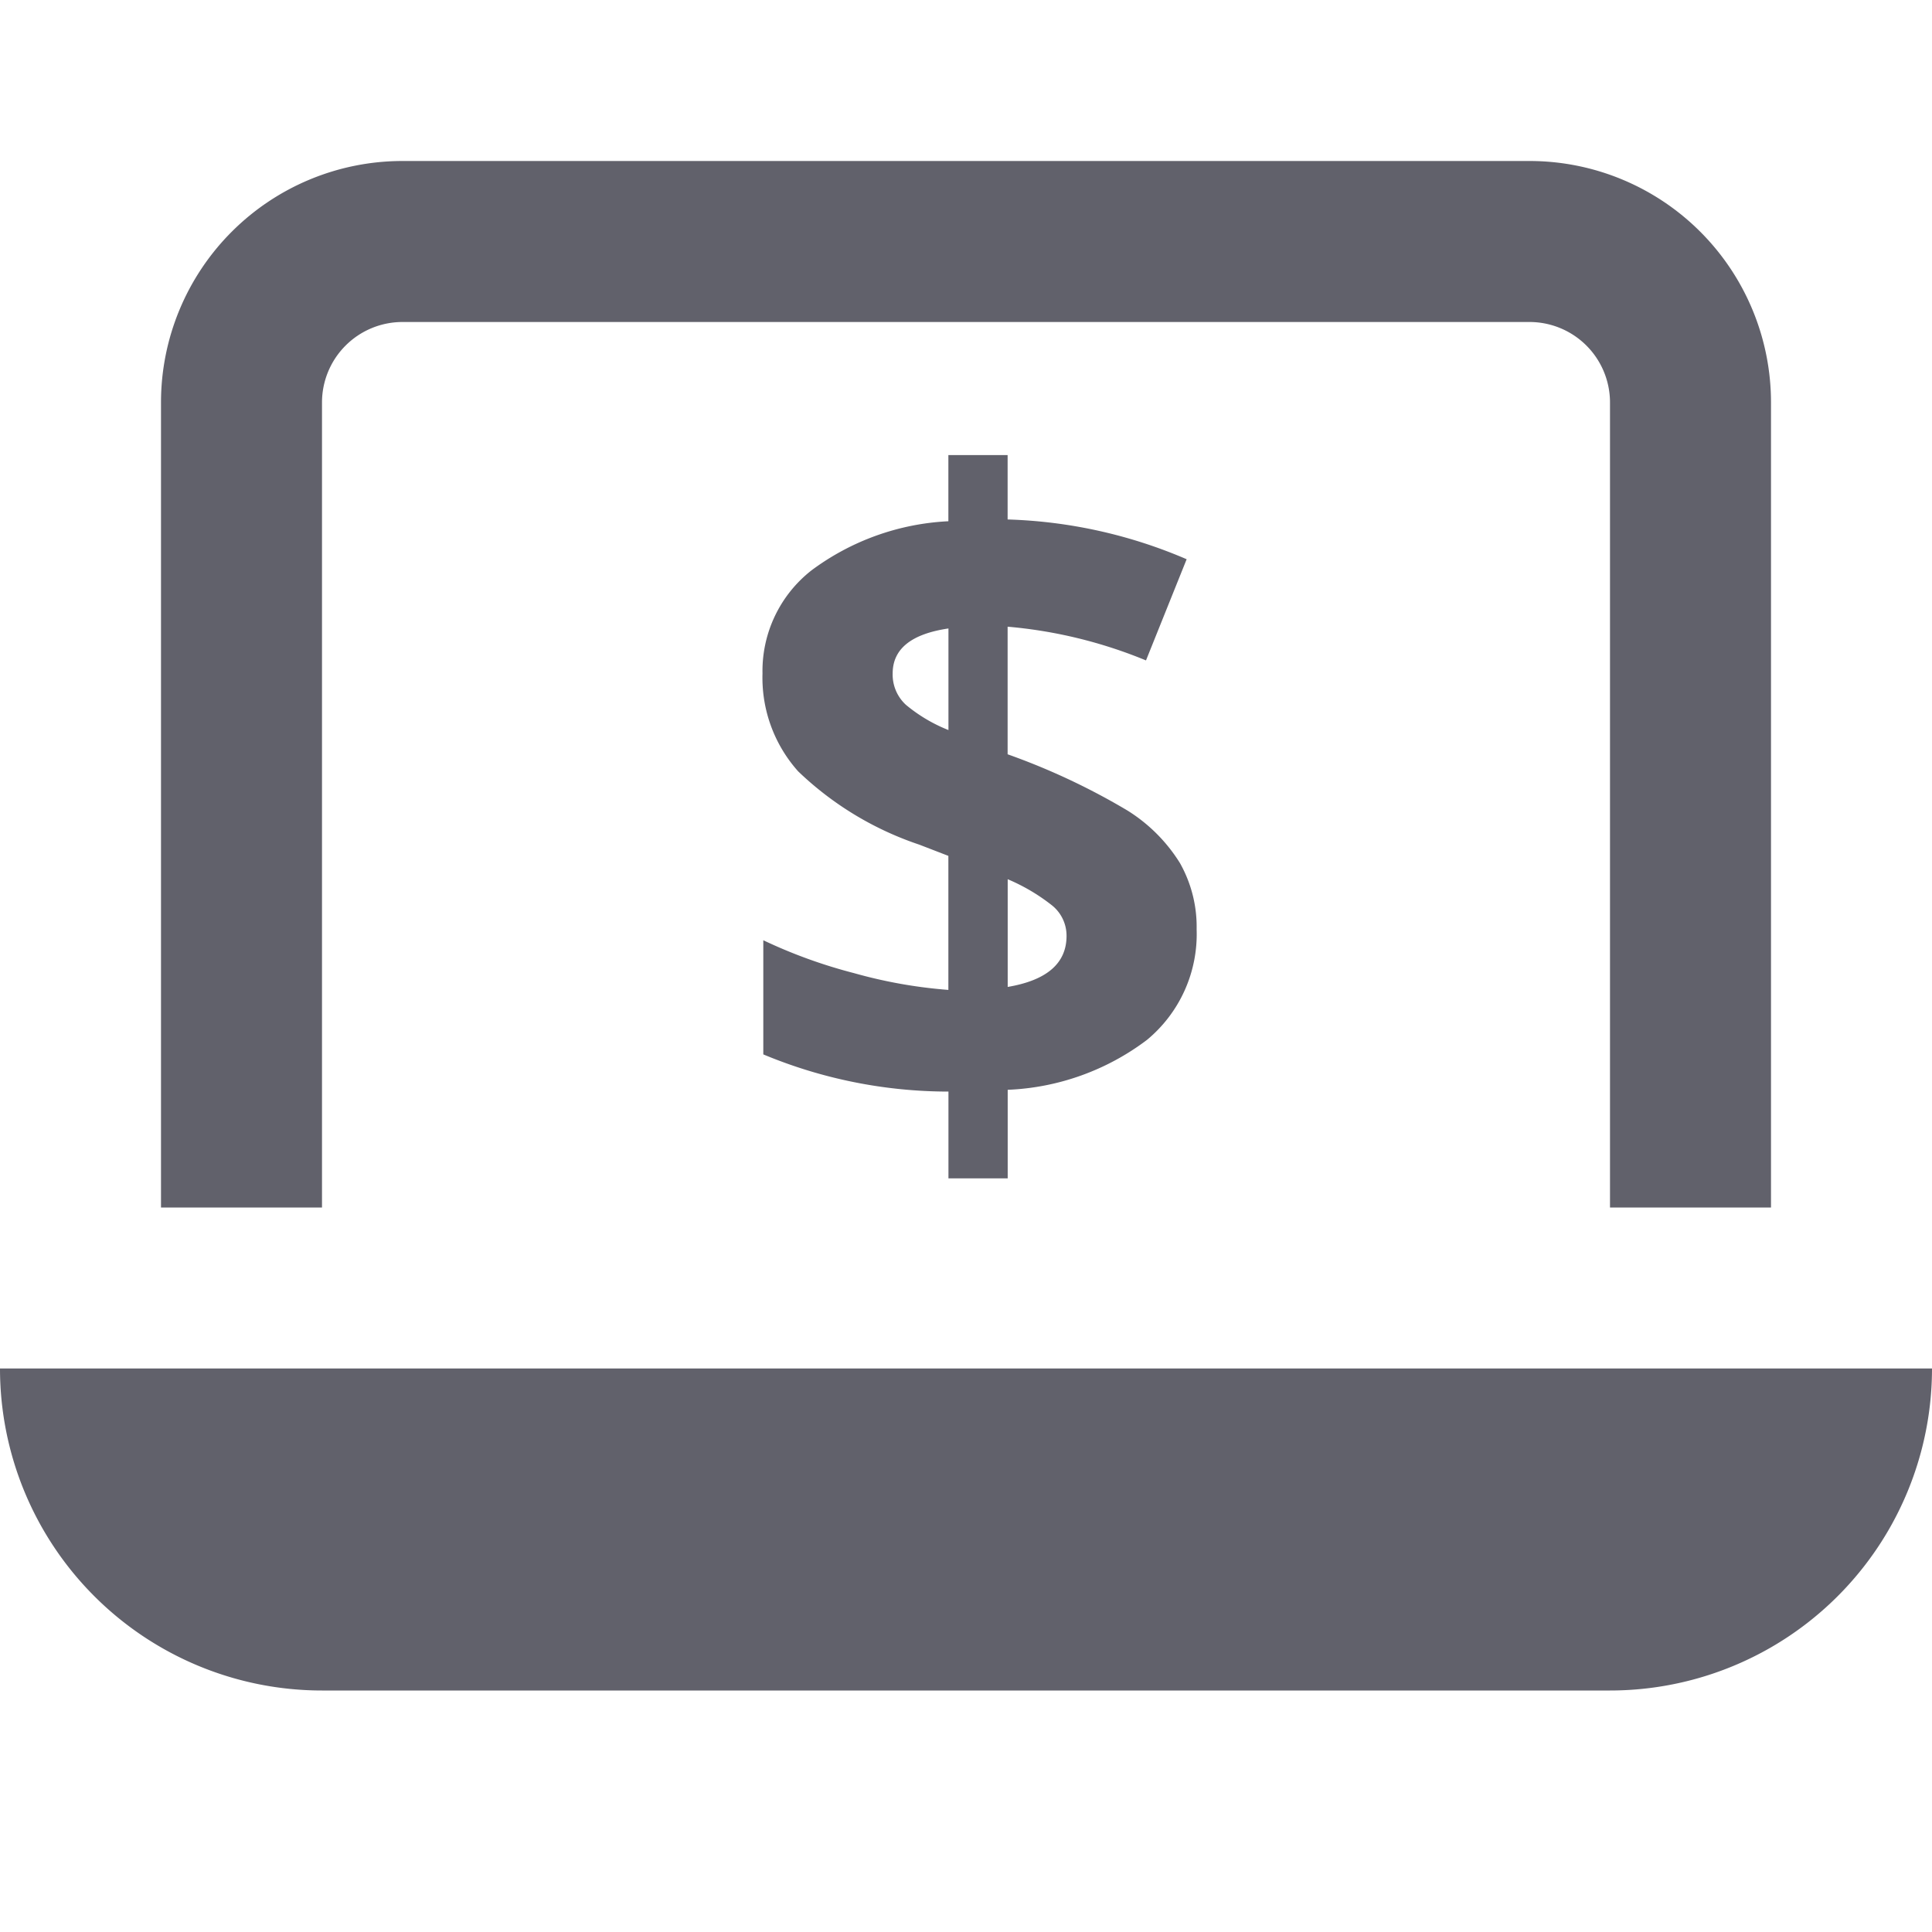 <svg xmlns="http://www.w3.org/2000/svg" height="24" width="24" viewBox="0 0 24 24"><title>online banking</title><g fill="#61616b" class="nc-icon-wrapper"><path d="M22,15H20V5a1,1,0,0,0-1-1H5A1,1,0,0,0,4,5V15H2V5A3,3,0,0,1,5,2H19a3,3,0,0,1,3,3Z" fill="#61616b"></path><path d="M24,17a4,4,0,0,1-4,4H4a4,4,0,0,1-4-4Z" fill="#61616b"></path><path d="M14.865,11.545a1.705,1.705,0,0,1-.617,1.373,3.075,3.075,0,0,1-1.73.62v1.1h-.736V13.56a5.979,5.979,0,0,1-2.3-.462V11.68a6.279,6.279,0,0,0,1.125.408,6,6,0,0,0,1.174.209V10.632l-.36-.139a4.014,4.014,0,0,1-1.506-.911,1.745,1.745,0,0,1-.443-1.216,1.587,1.587,0,0,1,.609-1.281,3.1,3.1,0,0,1,1.7-.61V5.653h.736v.8a6.078,6.078,0,0,1,2.224.494l-.505,1.257a5.814,5.814,0,0,0-1.719-.419V9.37a8.4,8.4,0,0,1,1.491.7,2.035,2.035,0,0,1,.649.65A1.612,1.612,0,0,1,14.865,11.545ZM11.089,8.366a.51.51,0,0,0,.164.389,1.94,1.94,0,0,0,.529.314V7.807Q11.089,7.909,11.089,8.366Zm2.16,3.26a.483.483,0,0,0-.183-.381,2.383,2.383,0,0,0-.548-.323V12.26Q13.249,12.136,13.249,11.626Z" fill="#61616b" data-color="color-2"></path></g></svg>